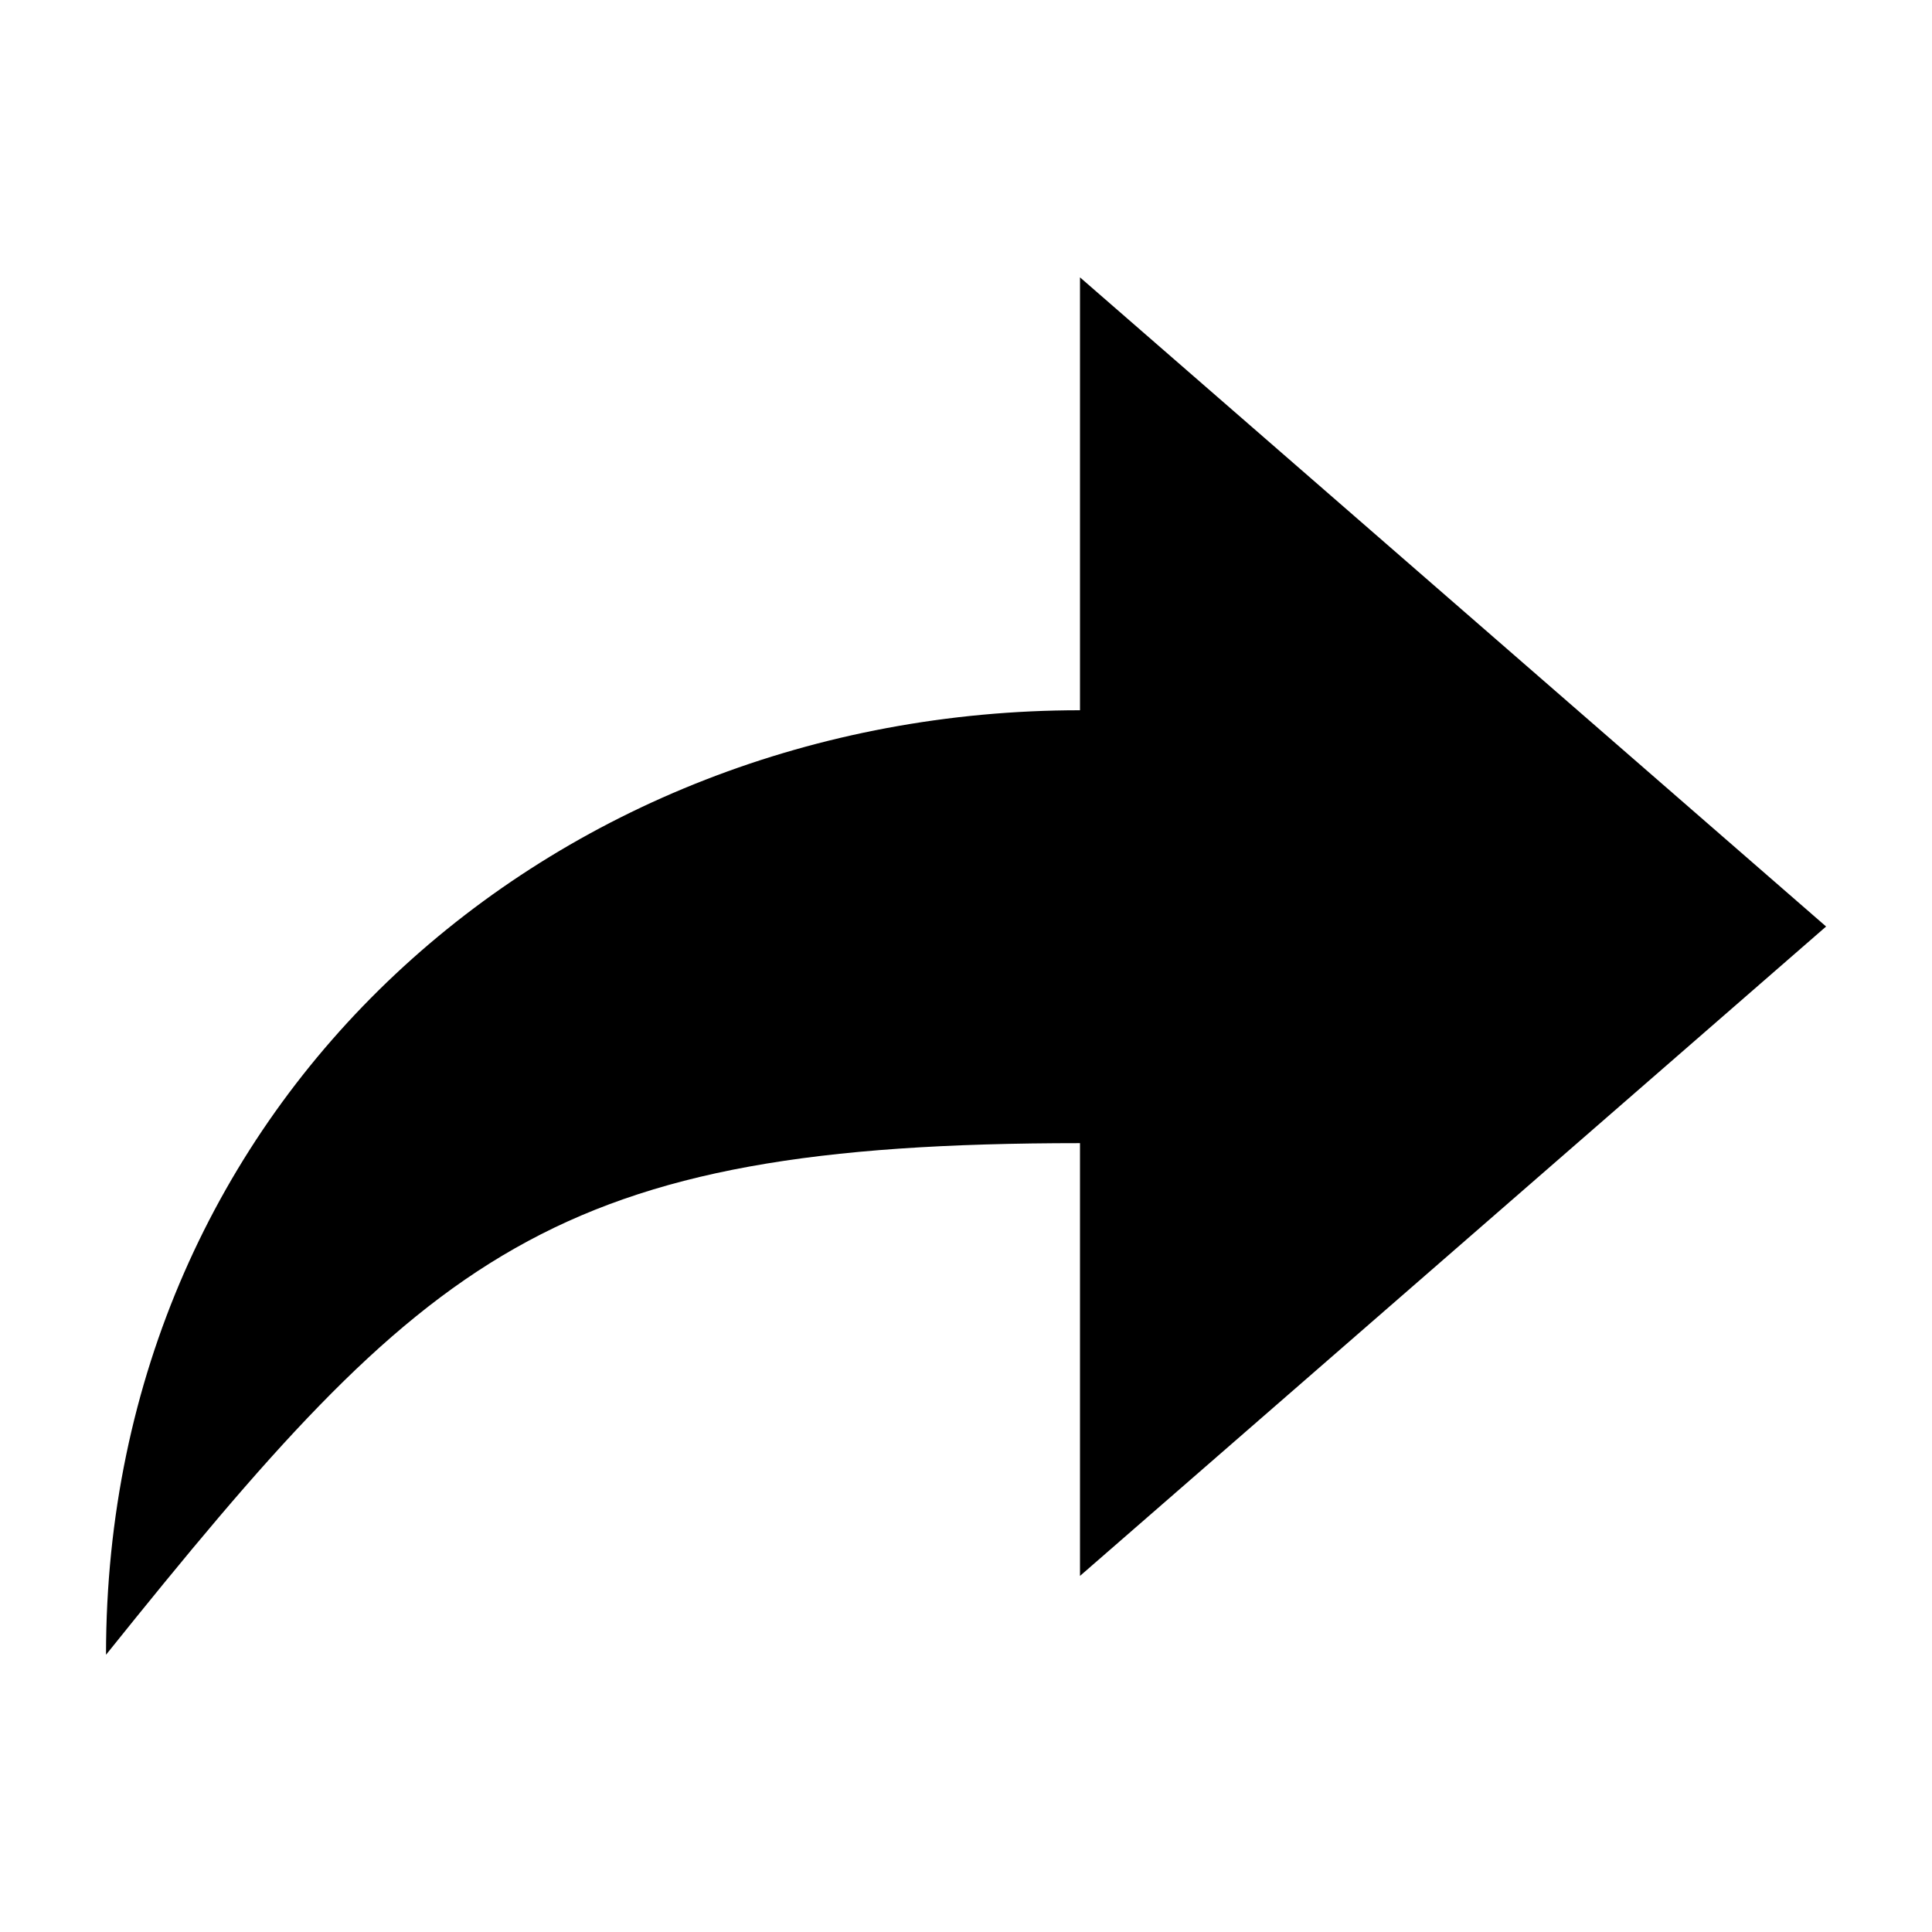 <?xml version="1.0" ?><svg height="16" id="svg6485" version="1.1" viewBox="0 0 16 16" width="16" xmlns="http://www.w3.org/2000/svg" xmlns:cc="http://creativecommons.org/ns#" xmlns:dc="http://purl.org/dc/elements/1.1/" xmlns:inkscape="http://www.inkscape.org/namespaces/inkscape" xmlns:rdf="http://www.w3.org/1999/02/22-rdf-syntax-ns#" xmlns:sodipodi="http://sodipodi.sourceforge.net/DTD/sodipodi-0.dtd" xmlns:svg="http://www.w3.org/2000/svg"><defs id="defs6487"/><g id="layer1" transform="translate(0,-1036.362)"><g aria-label="A" id="text5755" style="font-style:normal;font-weight:normal;font-size:1.333px;line-height:1.25;font-family:sans-serif;letter-spacing:0px;word-spacing:0px;fill:#000000;fill-opacity:1;stroke:none"/><g aria-label="1" id="text5759" style="font-style:normal;font-weight:normal;font-size:1.333px;line-height:1.25;font-family:sans-serif;letter-spacing:0px;word-spacing:0px;fill:#000000;fill-opacity:1;stroke:none"/><g id="g6647" transform="translate(14.555,2.861)"/><path d="m 8.944,1038.659 0,3.585 c -4.364,0 -8.066,3.221 -8.066,7.822 2.672,-3.329 3.673,-4.237 8.066,-4.237 l 0,3.584 6.179,-5.378 z" id="path5562" style="color:#000000;font-style:normal;font-variant:normal;font-weight:normal;font-stretch:normal;font-size:medium;line-height:normal;font-family:sans-serif;text-indent:0;text-align:start;text-decoration:none;text-decoration-line:none;text-decoration-style:solid;text-decoration-color:#000000;letter-spacing:normal;word-spacing:normal;text-transform:none;direction:ltr;writing-mode:lr-tb;baseline-shift:baseline;text-anchor:start;white-space:normal;clip-rule:nonzero;display:inline;overflow:visible;visibility:visible;opacity:1;isolation:auto;mix-blend-mode:normal;color-interpolation:sRGB;color-interpolation-filters:linearRGB;solid-color:#000000;solid-opacity:1;fill:#000000;fill-opacity:1;fill-rule:nonzero;stroke:none;stroke-width:1;stroke-linecap:butt;stroke-linejoin:miter;stroke-miterlimit:4;stroke-dasharray:none;stroke-dashoffset:0;stroke-opacity:1;color-rendering:auto;image-rendering:auto;shape-rendering:auto;text-rendering:auto;enable-background:accumulate"/></g><style id="style5178" type="text/css">
	.st0{fill:#030102;}
</style></svg>